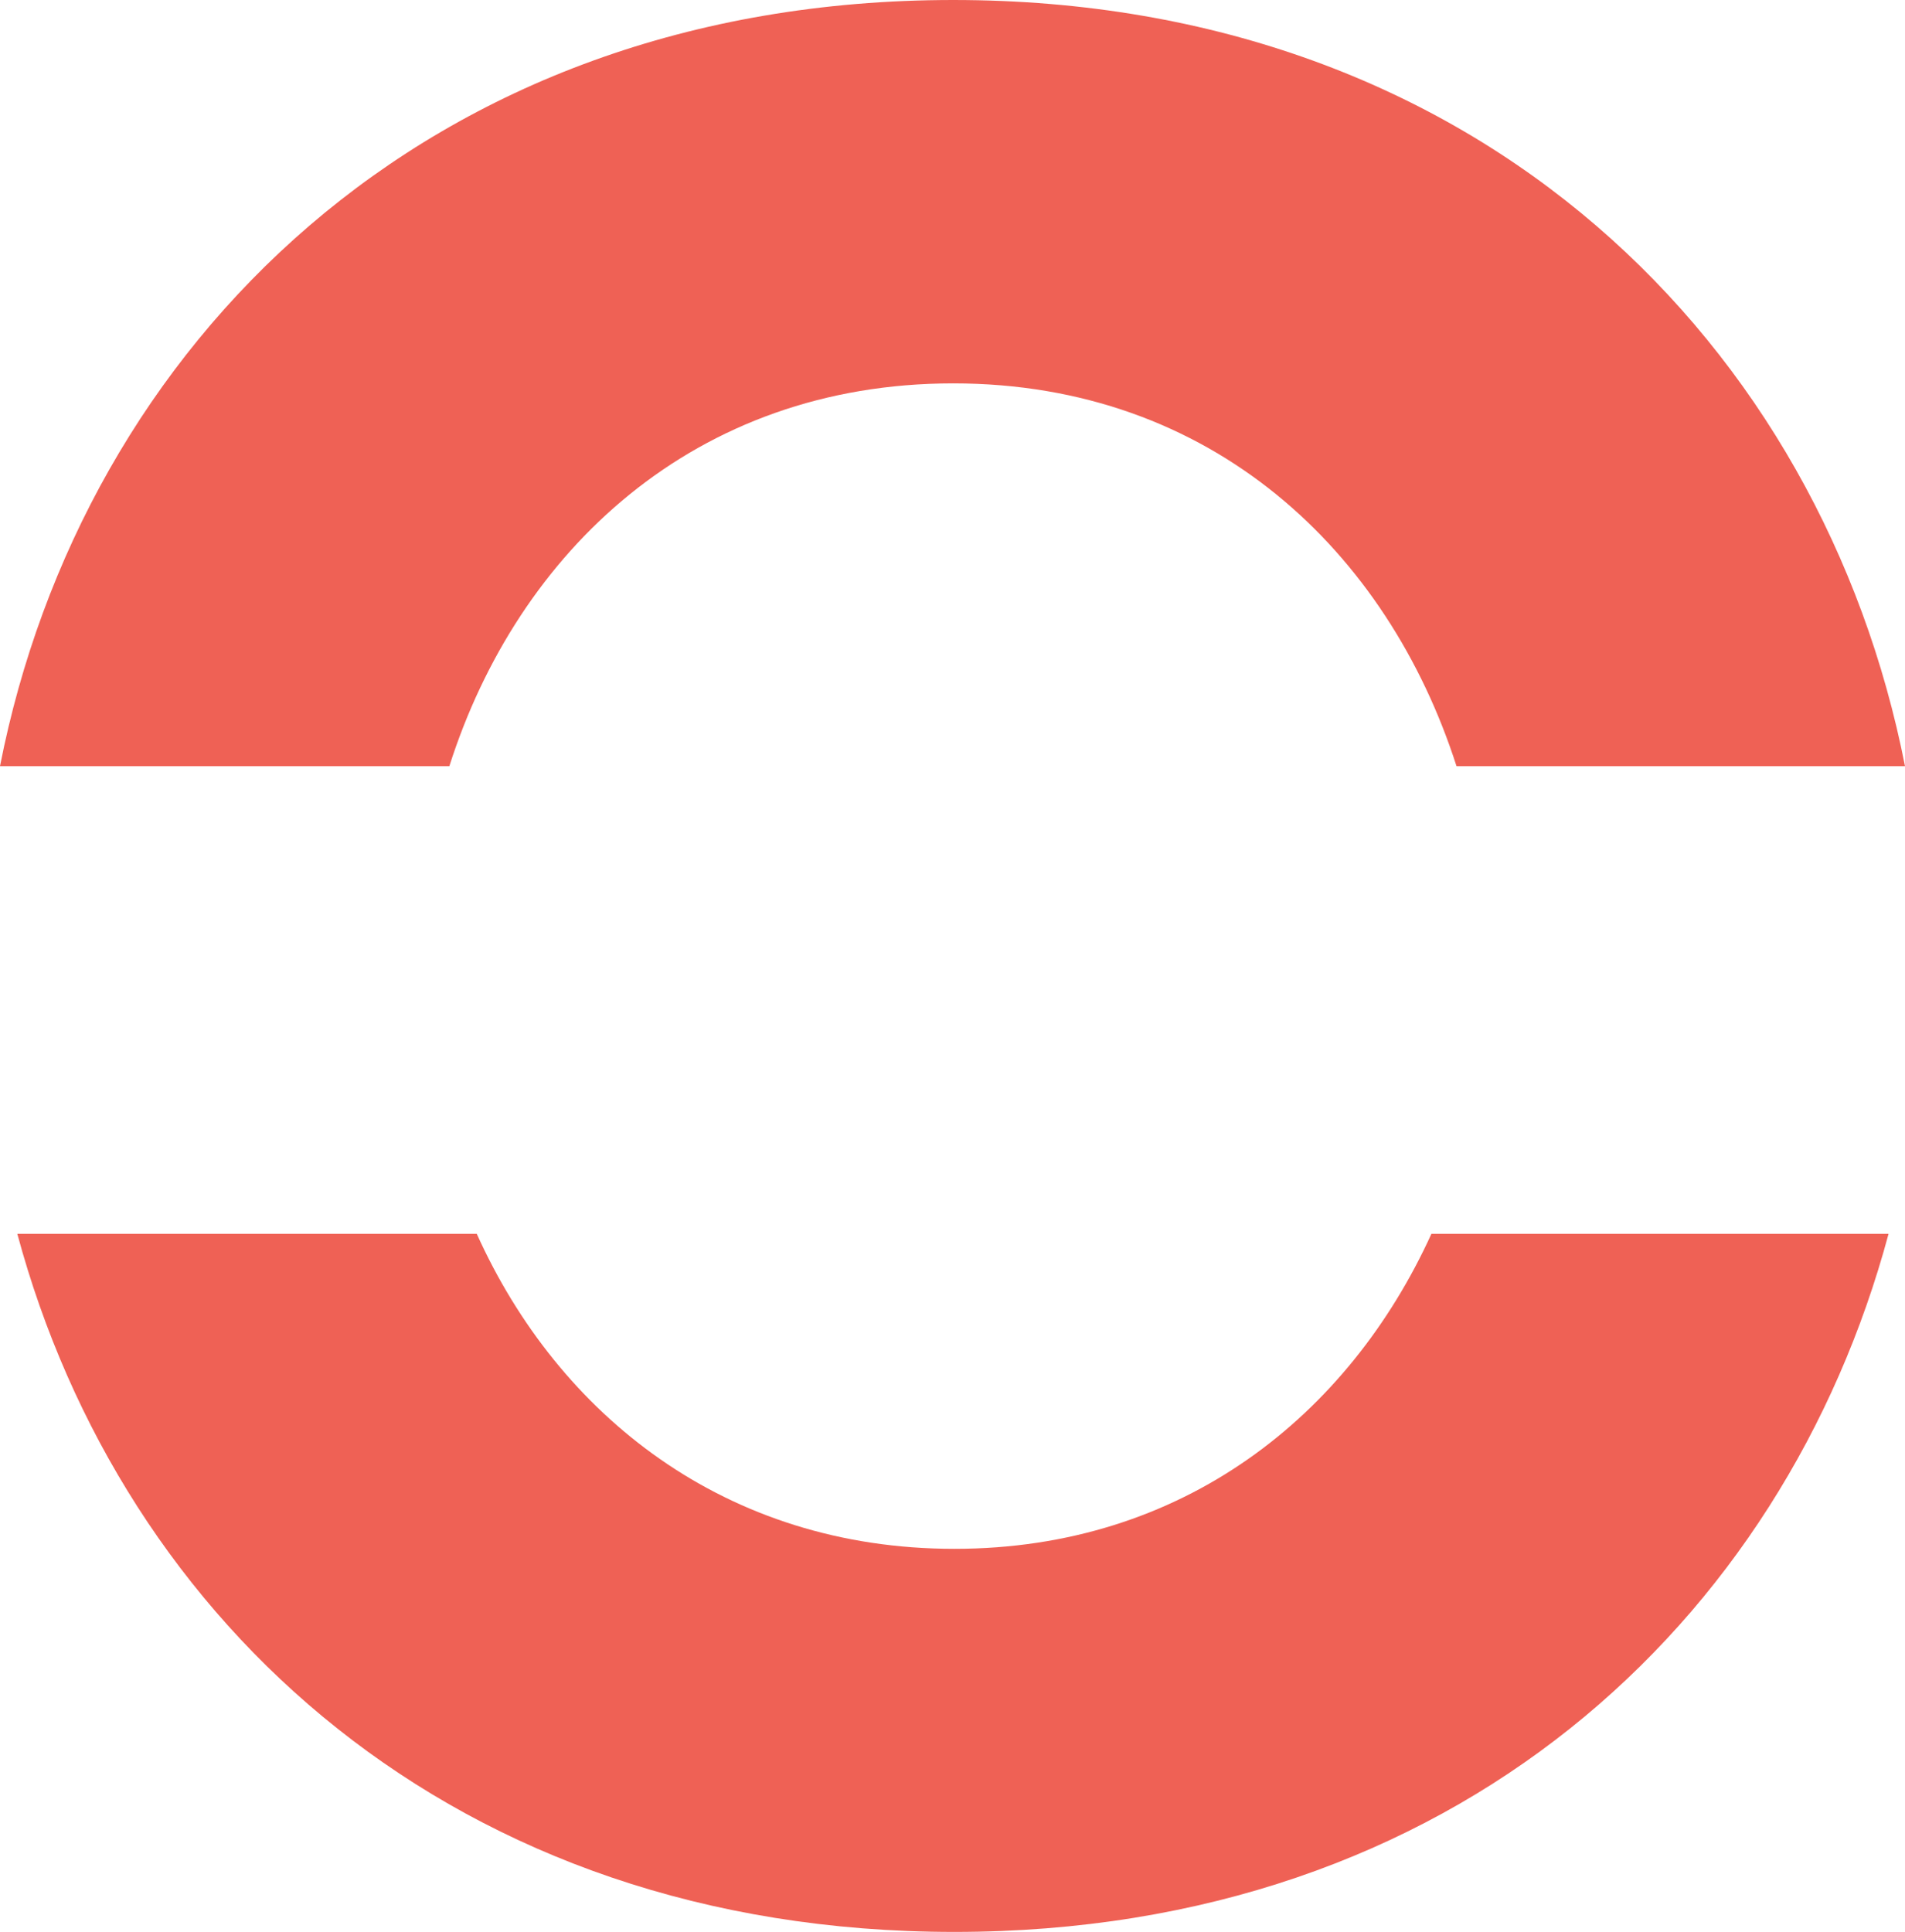<?xml version="1.0" encoding="utf-8"?>
<svg viewBox="125.495 123.757 249.01 252.485" xmlns="http://www.w3.org/2000/svg">
  <g id="logo-opencell-red-tag" transform="matrix(1, 0, 0, 1, 125.505, 123.702)">
    <path id="Tracé_4" data-name="Tracé 4" d="M168.382,425.4c13.685,50.783,57.078,91.235,122.488,91.235S399.334,476.178,412.982,425.4H353.227c-10.782,23.676-32.422,41.169-62.356,41.169s-51.763-17.493-62.432-41.169Zm246.748-61.113C404.348,309.428,359.749,264.15,290.72,264.15S176.9,309.391,166.12,364.282h58.737c8.935-28.049,32.007-50.028,65.862-50.028s56.776,21.979,65.787,50.028Z" transform="translate(-166.13 -264.095)" fill="#ef6155"/>
  </g>
</svg>